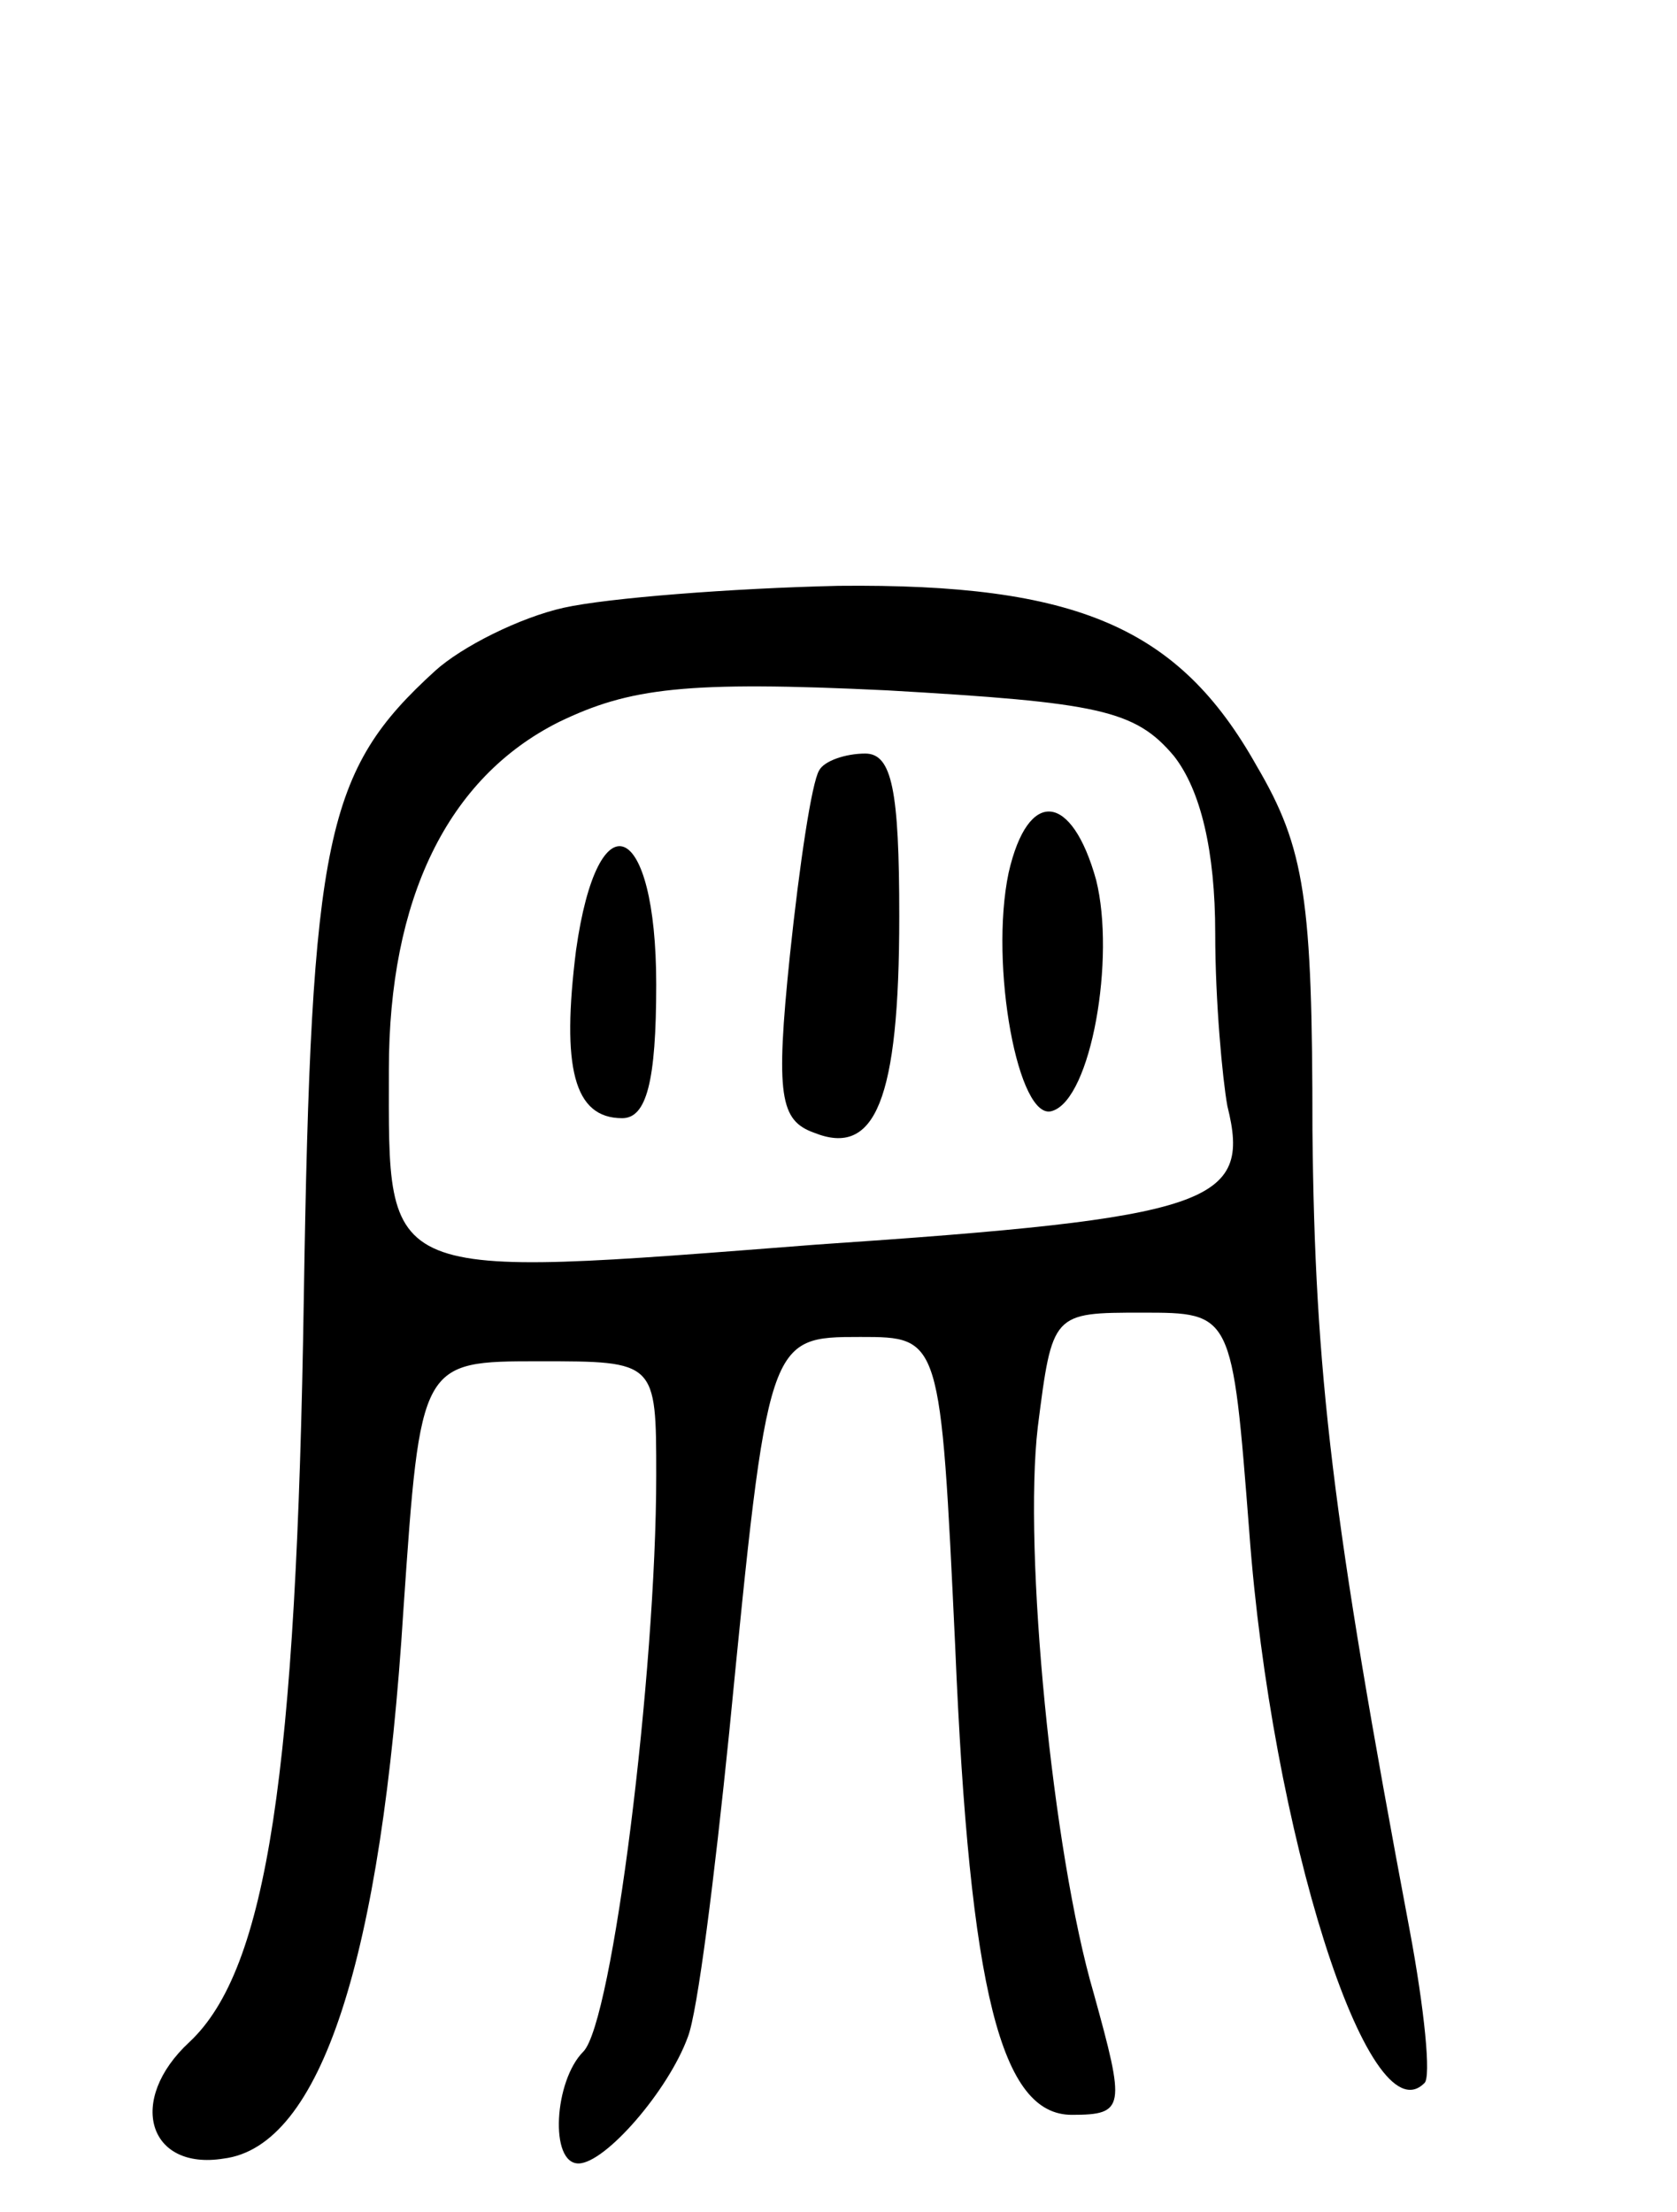 <svg version="1.0" xmlns="http://www.w3.org/2000/svg"
 width="69pt" height="91pt" viewBox="0 0 69 91"
 preserveAspectRatio="xMidYMid meet">
<g transform="translate(0,91) scale(0.1,-0.1)"
fill="#000000" stroke="none">
<path d="M232 660 c-18 -4 -42 -16 -53 -26 -45 -41 -51 -68 -54 -258 -3 -195
-15 -276 -47 -306 -26 -24 -17 -53 14 -48 40 5 65 82 74 226 7 102 7 102 56
102 48 0 48 0 48 -47 0 -81 -18 -225 -30 -237 -12 -12 -14 -46 -2 -46 11 0 37
30 45 52 4 10 11 66 17 125 16 163 16 163 54 163 33 0 33 0 39 -127 6 -143 19
-193 48 -193 22 0 22 3 9 50 -17 58 -29 182 -23 233 6 47 6 47 43 47 37 0 37
0 44 -90 9 -123 49 -250 72 -227 3 2 0 31 -6 63 -32 170 -39 229 -40 329 0 95
-3 116 -23 150 -32 57 -74 75 -172 74 -44 -1 -95 -5 -113 -9z m251 -61 c11
-14 17 -39 17 -73 0 -28 3 -60 5 -71 10 -40 -6 -46 -169 -57 -181 -14 -176
-16 -176 72 0 70 24 120 70 143 29 14 52 17 135 13 87 -5 102 -8 118 -27z"/>
<path d="M337 593 c-3 -5 -8 -38 -12 -76 -6 -58 -4 -68 10 -73 25 -10 35 13
35 89 0 52 -3 67 -14 67 -8 0 -17 -3 -19 -7z"/>
<path d="M415 551 c-8 -38 4 -103 18 -98 16 5 26 63 18 95 -10 36 -28 38 -36
3z"/>
<path d="M237 519 c-6 -48 -1 -69 19 -69 10 0 14 15 14 55 0 68 -24 78 -33 14z"/>
</g>
</svg>
